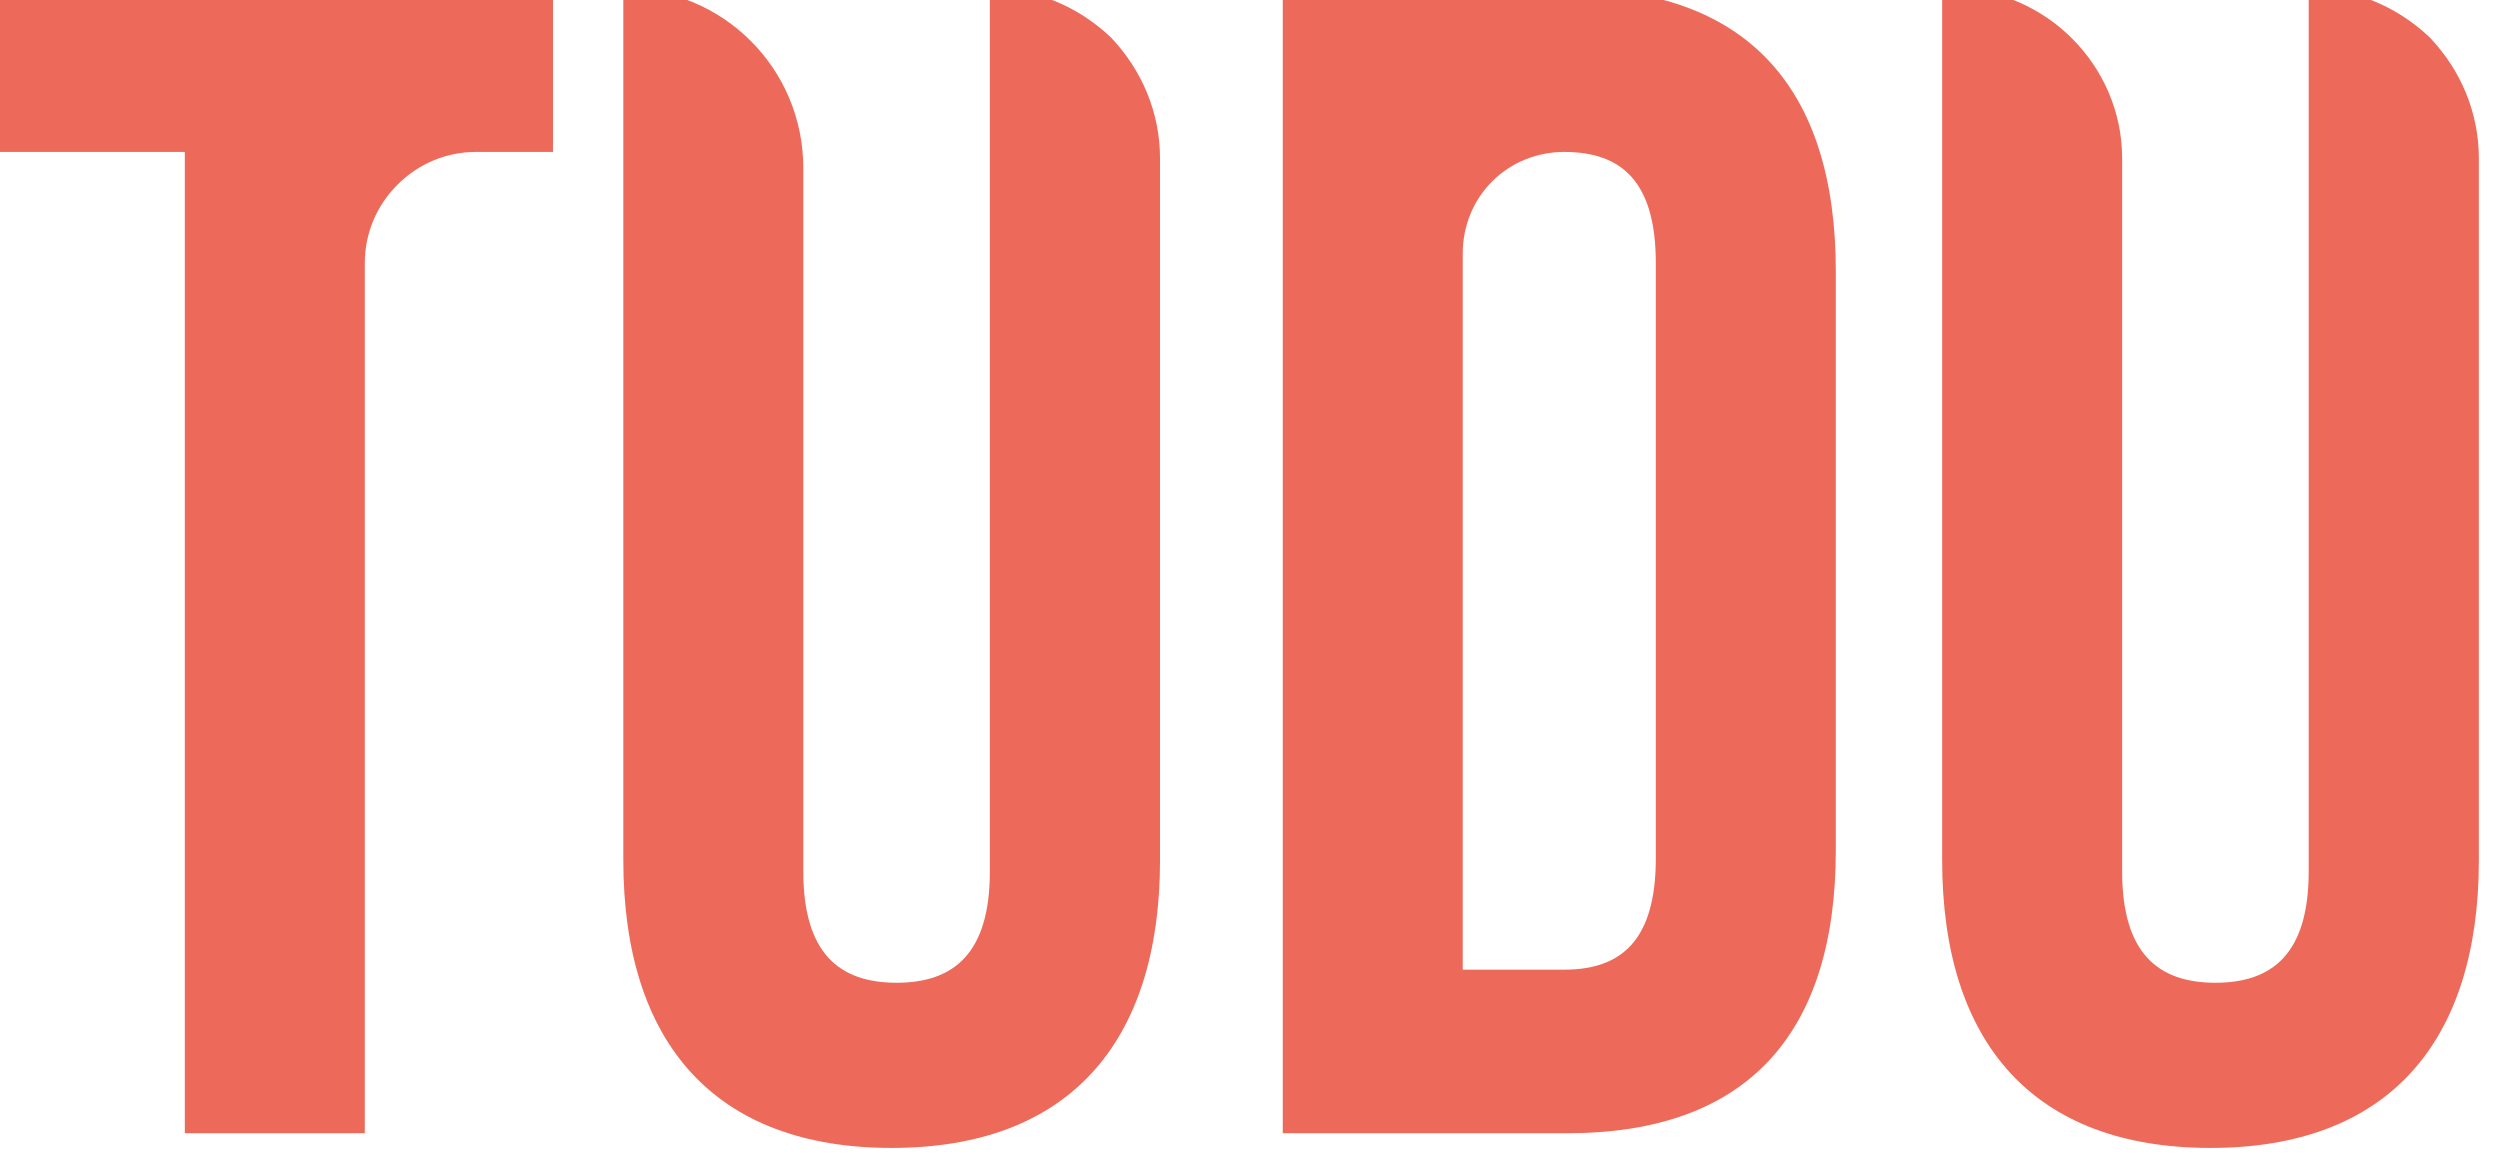 <?xml version="1.0" encoding="UTF-8" standalone="no"?>
<!DOCTYPE svg PUBLIC "-//W3C//DTD SVG 1.1//EN" "http://www.w3.org/Graphics/SVG/1.1/DTD/svg11.dtd">
<svg width="100%" height="100%" viewBox="0 0 119 56" version="1.1" xmlns="http://www.w3.org/2000/svg" xmlns:xlink="http://www.w3.org/1999/xlink" xml:space="preserve" xmlns:serif="http://www.serif.com/" style="fill-rule:evenodd;clip-rule:evenodd;stroke-linejoin:round;stroke-miterlimit:2;">
    <g transform="matrix(1,0,0,1,-60,-518.249)">
        <g transform="matrix(1.144,0,0,3.814,-223.246,-3089.74)">
            <g transform="matrix(0.507,0,0,0.152,24.393,872.512)">
                <g transform="matrix(134.285,0,0,134.285,438.886,576.424)">
                    <path d="M0.008,-0.6L0.123,-0.6L0.123,-0L0.233,-0L0.233,-0.532C0.233,-0.55 0.24,-0.567 0.253,-0.58C0.266,-0.593 0.283,-0.6 0.301,-0.6L0.348,-0.6L0.348,-0.7L0.008,-0.7L0.008,-0.6Z" style="fill:rgb(237,106,90);fill-rule:nonzero;"/>
                </g>
                <g transform="matrix(134.285,0,0,134.285,486.691,576.424)">
                    <path d="M0.035,-0.7L0.035,-0.167C0.035,-0.055 0.091,0.009 0.199,0.009C0.307,0.009 0.363,-0.055 0.363,-0.167L0.363,-0.596C0.363,-0.624 0.352,-0.65 0.333,-0.67C0.313,-0.689 0.287,-0.7 0.259,-0.7L0.259,-0.7L0.259,-0.16C0.259,-0.11 0.237,-0.092 0.202,-0.092C0.167,-0.092 0.145,-0.11 0.145,-0.16L0.145,-0.59C0.145,-0.651 0.096,-0.7 0.035,-0.7L0.035,-0.7Z" style="fill:rgb(237,106,90);fill-rule:nonzero;"/>
                </g>
                <g transform="matrix(134.285,0,0,134.285,540.137,576.424)">
                    <path d="M0.04,-0L0.214,-0C0.324,-0 0.378,-0.061 0.378,-0.173L0.378,-0.527C0.378,-0.639 0.324,-0.7 0.214,-0.7L0.04,-0.7L0.04,-0ZM0.212,-0.6C0.247,-0.6 0.268,-0.582 0.268,-0.532L0.268,-0.168C0.268,-0.118 0.247,-0.1 0.212,-0.1L0.15,-0.1L0.15,-0.538C0.15,-0.554 0.156,-0.57 0.168,-0.582C0.18,-0.594 0.196,-0.6 0.212,-0.6L0.212,-0.6Z" style="fill:rgb(237,106,90);fill-rule:nonzero;"/>
                </g>
                <g transform="matrix(134.285,0,0,134.285,594.925,576.424)">
                    <path d="M0.035,-0.7L0.035,-0.167C0.035,-0.055 0.091,0.009 0.199,0.009C0.307,0.009 0.363,-0.055 0.363,-0.167L0.363,-0.596C0.363,-0.624 0.352,-0.65 0.333,-0.67C0.313,-0.689 0.287,-0.7 0.259,-0.7L0.259,-0.7L0.259,-0.16C0.259,-0.11 0.237,-0.092 0.202,-0.092C0.167,-0.092 0.145,-0.11 0.145,-0.16L0.145,-0.596C0.145,-0.653 0.098,-0.7 0.041,-0.7L0.035,-0.7Z" style="fill:rgb(237,106,90);fill-rule:nonzero;"/>
                </g>
            </g>
        </g>
    </g>
</svg>
